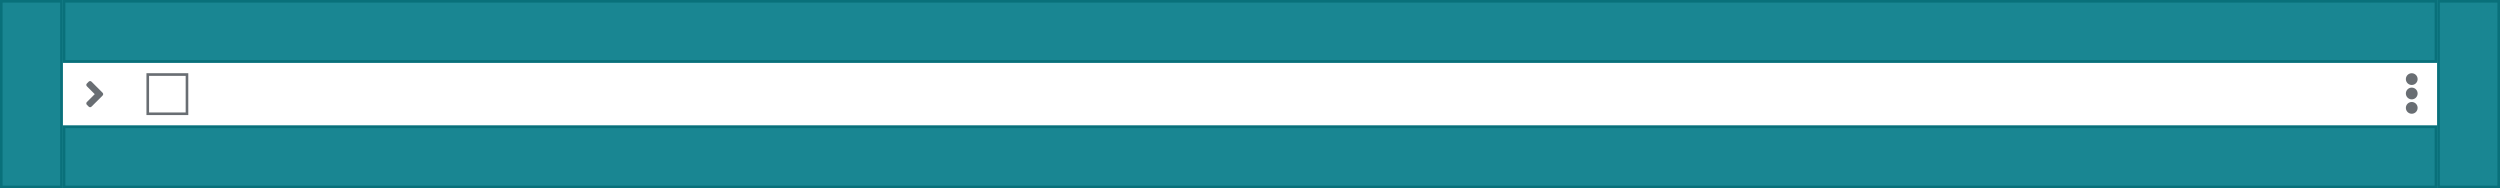 <?xml version="1.0" encoding="UTF-8"?><svg version="1.1" width="956px" height="72px" viewBox="0 0 956.0 72.0" xmlns="http://www.w3.org/2000/svg" xmlns:xlink="http://www.w3.org/1999/xlink"><defs><filter id="i0" x="-1.351%" y="-19.231%" filterUnits="userSpaceOnUse" width="102.079%" height="125.641%"><feGaussianBlur stdDeviation="2" in="SourceAlpha" result="i1"></feGaussianBlur><feOffset dx="0" dy="-2" in="i1" result="i2"></feOffset><feColorMatrix values="0 0 0 0.0 0 0 0 0 0.0 0 0 0 0 0.0 0 0 0 0 0.16 0" type="matrix" in="i2"></feColorMatrix></filter><clipPath id="i3"><path d="M956,0 L956,72 L0,72 L0,0 L956,0 Z"></path></clipPath><filter id="i4" x="-1.351%" y="-14.103%" filterUnits="userSpaceOnUse" width="102.079%" height="125.641%"><feGaussianBlur stdDeviation="2" in="SourceAlpha" result="i5"></feGaussianBlur><feOffset dx="0" dy="2" in="i5" result="i6"></feOffset><feColorMatrix values="0 0 0 0.0 0 0 0 0 0.0 0 0 0 0 0.0 0 0 0 0 0.16 0" type="matrix" in="i6"></feColorMatrix></filter><clipPath id="i7"><path d="M2.25,11 C3.494,11 4.5,12.006 4.5,13.25 C4.5,14.494 3.494,15.5 2.25,15.5 C1.006,15.5 0,14.494 0,13.25 C0,12.006 1.006,11 2.25,11 Z M2.25,5.5 C3.494,5.5 4.5,6.506 4.5,7.75 C4.5,8.994 3.494,10 2.25,10 C1.006,10 0,8.994 0,7.75 C0,6.506 1.006,5.5 2.25,5.5 Z M2.25,0 C3.494,0 4.5,1.006 4.5,2.25 C4.5,3.494 3.494,4.5 2.25,4.5 C1.006,4.5 0,3.494 0,2.25 C0,1.006 1.006,0 2.25,0 Z"></path></clipPath><clipPath id="i8"><path d="M24,0 L24,72 L0,72 L0,0 L24,0 Z"></path></clipPath><clipPath id="i9"><path d="M908,0 L908,24 L0,24 L0,0 L908,0 Z"></path></clipPath><clipPath id="i10"><path d="M0.923,0.22 C1.217,-0.073 1.692,-0.073 1.983,0.22 L6.233,4.47 C6.53,4.764 6.53,5.239 6.236,5.533 L1.986,9.783 C1.692,10.077 1.217,10.077 0.927,9.783 L0.22,9.077 C-0.073,8.783 -0.073,8.308 0.22,8.017 L3.233,5.005 L0.22,1.992 C-0.073,1.698 -0.073,1.223 0.22,0.933 Z"></path></clipPath><clipPath id="i11"><path d="M16,0 L16,16 L0,16 L0,0 L16,0 Z"></path></clipPath></defs><polygon points="1,1 955,1 955,71 1,71 1,1" stroke="none" fill="#000000" filter="url(#i0)"></polygon><g clip-path="url(#i3)"><polygon points="0,0 956,0 956,72 0,72 0,0" stroke="none" fill="#FFFFFF"></polygon></g><polygon points="1,1 955,1 955,71 1,71 1,1" stroke="none" fill="#000000" filter="url(#i4)"></polygon><g clip-path="url(#i3)"><polygon points="0,0 956,0 956,72 0,72 0,0" stroke="none" fill="#FFFFFF"></polygon></g><g clip-path="url(#i3)"><polygon points="0,0 956,0 956,72 0,72 0,0" stroke="none" fill="#FFFFFF"></polygon><g transform="translate(0.0 -1.0)"><polygon points="956,72 956,73 0,73 0,72 956,72 956,72" stroke="none" fill="#D2D2D2"></polygon></g></g><g transform="translate(902.0 18.0)"><g transform="translate(8.0 6.0)"><g transform="translate(10.0 4)"><g clip-path="url(#i7)"><polygon points="0,0 4.5,0 4.5,15.5 0,15.5 0,0" stroke="none" fill="#696E73"></polygon></g></g></g></g><g clip-path="url(#i8)"><polygon points="0,0 24,0 24,72 0,72 0,0" stroke="none" fill="rgba(0, 121, 135, 0.9)"></polygon></g><g clip-path="url(#i8)"><polygon points="0,0 24,0 24,72 0,72 0,0 0,0" stroke="#09707A" stroke-width="2" fill="none" stroke-miterlimit="5"></polygon></g><g transform="translate(932 0.0)"><g clip-path="url(#i8)"><polygon points="0,0 24,0 24,72 0,72 0,0" stroke="none" fill="rgba(0, 121, 135, 0.9)"></polygon></g><g clip-path="url(#i8)"><polygon points="0,0 24,0 24,72 0,72 0,0 0,0" stroke="#09707A" stroke-width="2" fill="none" stroke-miterlimit="5"></polygon></g></g><g transform="translate(24.0 0.0)"><g clip-path="url(#i9)"><polygon points="0,0 908,0 908,24 0,24 0,0" stroke="none" fill="rgba(0, 121, 135, 0.9)"></polygon></g><g clip-path="url(#i9)"><polygon points="0,0 908,0 908,24 0,24 0,0 0,0" stroke="#09707A" stroke-width="2" fill="none" stroke-miterlimit="5"></polygon></g></g><g transform="translate(24.0 48)"><g clip-path="url(#i9)"><polygon points="0,0 908,0 908,24 0,24 0,0" stroke="none" fill="rgba(0, 121, 135, 0.9)"></polygon></g><g clip-path="url(#i9)"><polygon points="0,0 908,0 908,24 0,24 0,0 0,0" stroke="#09707A" stroke-width="2" fill="none" stroke-miterlimit="5"></polygon></g></g><g transform="translate(24.0 24.0)"><g transform="translate(9.0 7)"><g clip-path="url(#i10)"><polygon points="-2.77555756e-17,-2.77555756e-17 6.456,-2.77555756e-17 6.456,10.003 -2.77555756e-17,10.003 -2.77555756e-17,-2.77555756e-17" stroke="none" fill="#696E73"></polygon></g></g></g><g transform="translate(48.0 24.0)"><g transform="translate(8.0 4.0)"><g clip-path="url(#i11)"><polygon points="0,0 16,0 16,16 0,16 0,0" stroke="none" fill="#FFFFFF"></polygon><polygon points="0,0 16,0 16,16 0,16 0,0 0,0" stroke="#696E73" stroke-width="2" fill="none" stroke-miterlimit="5"></polygon></g></g></g></svg>